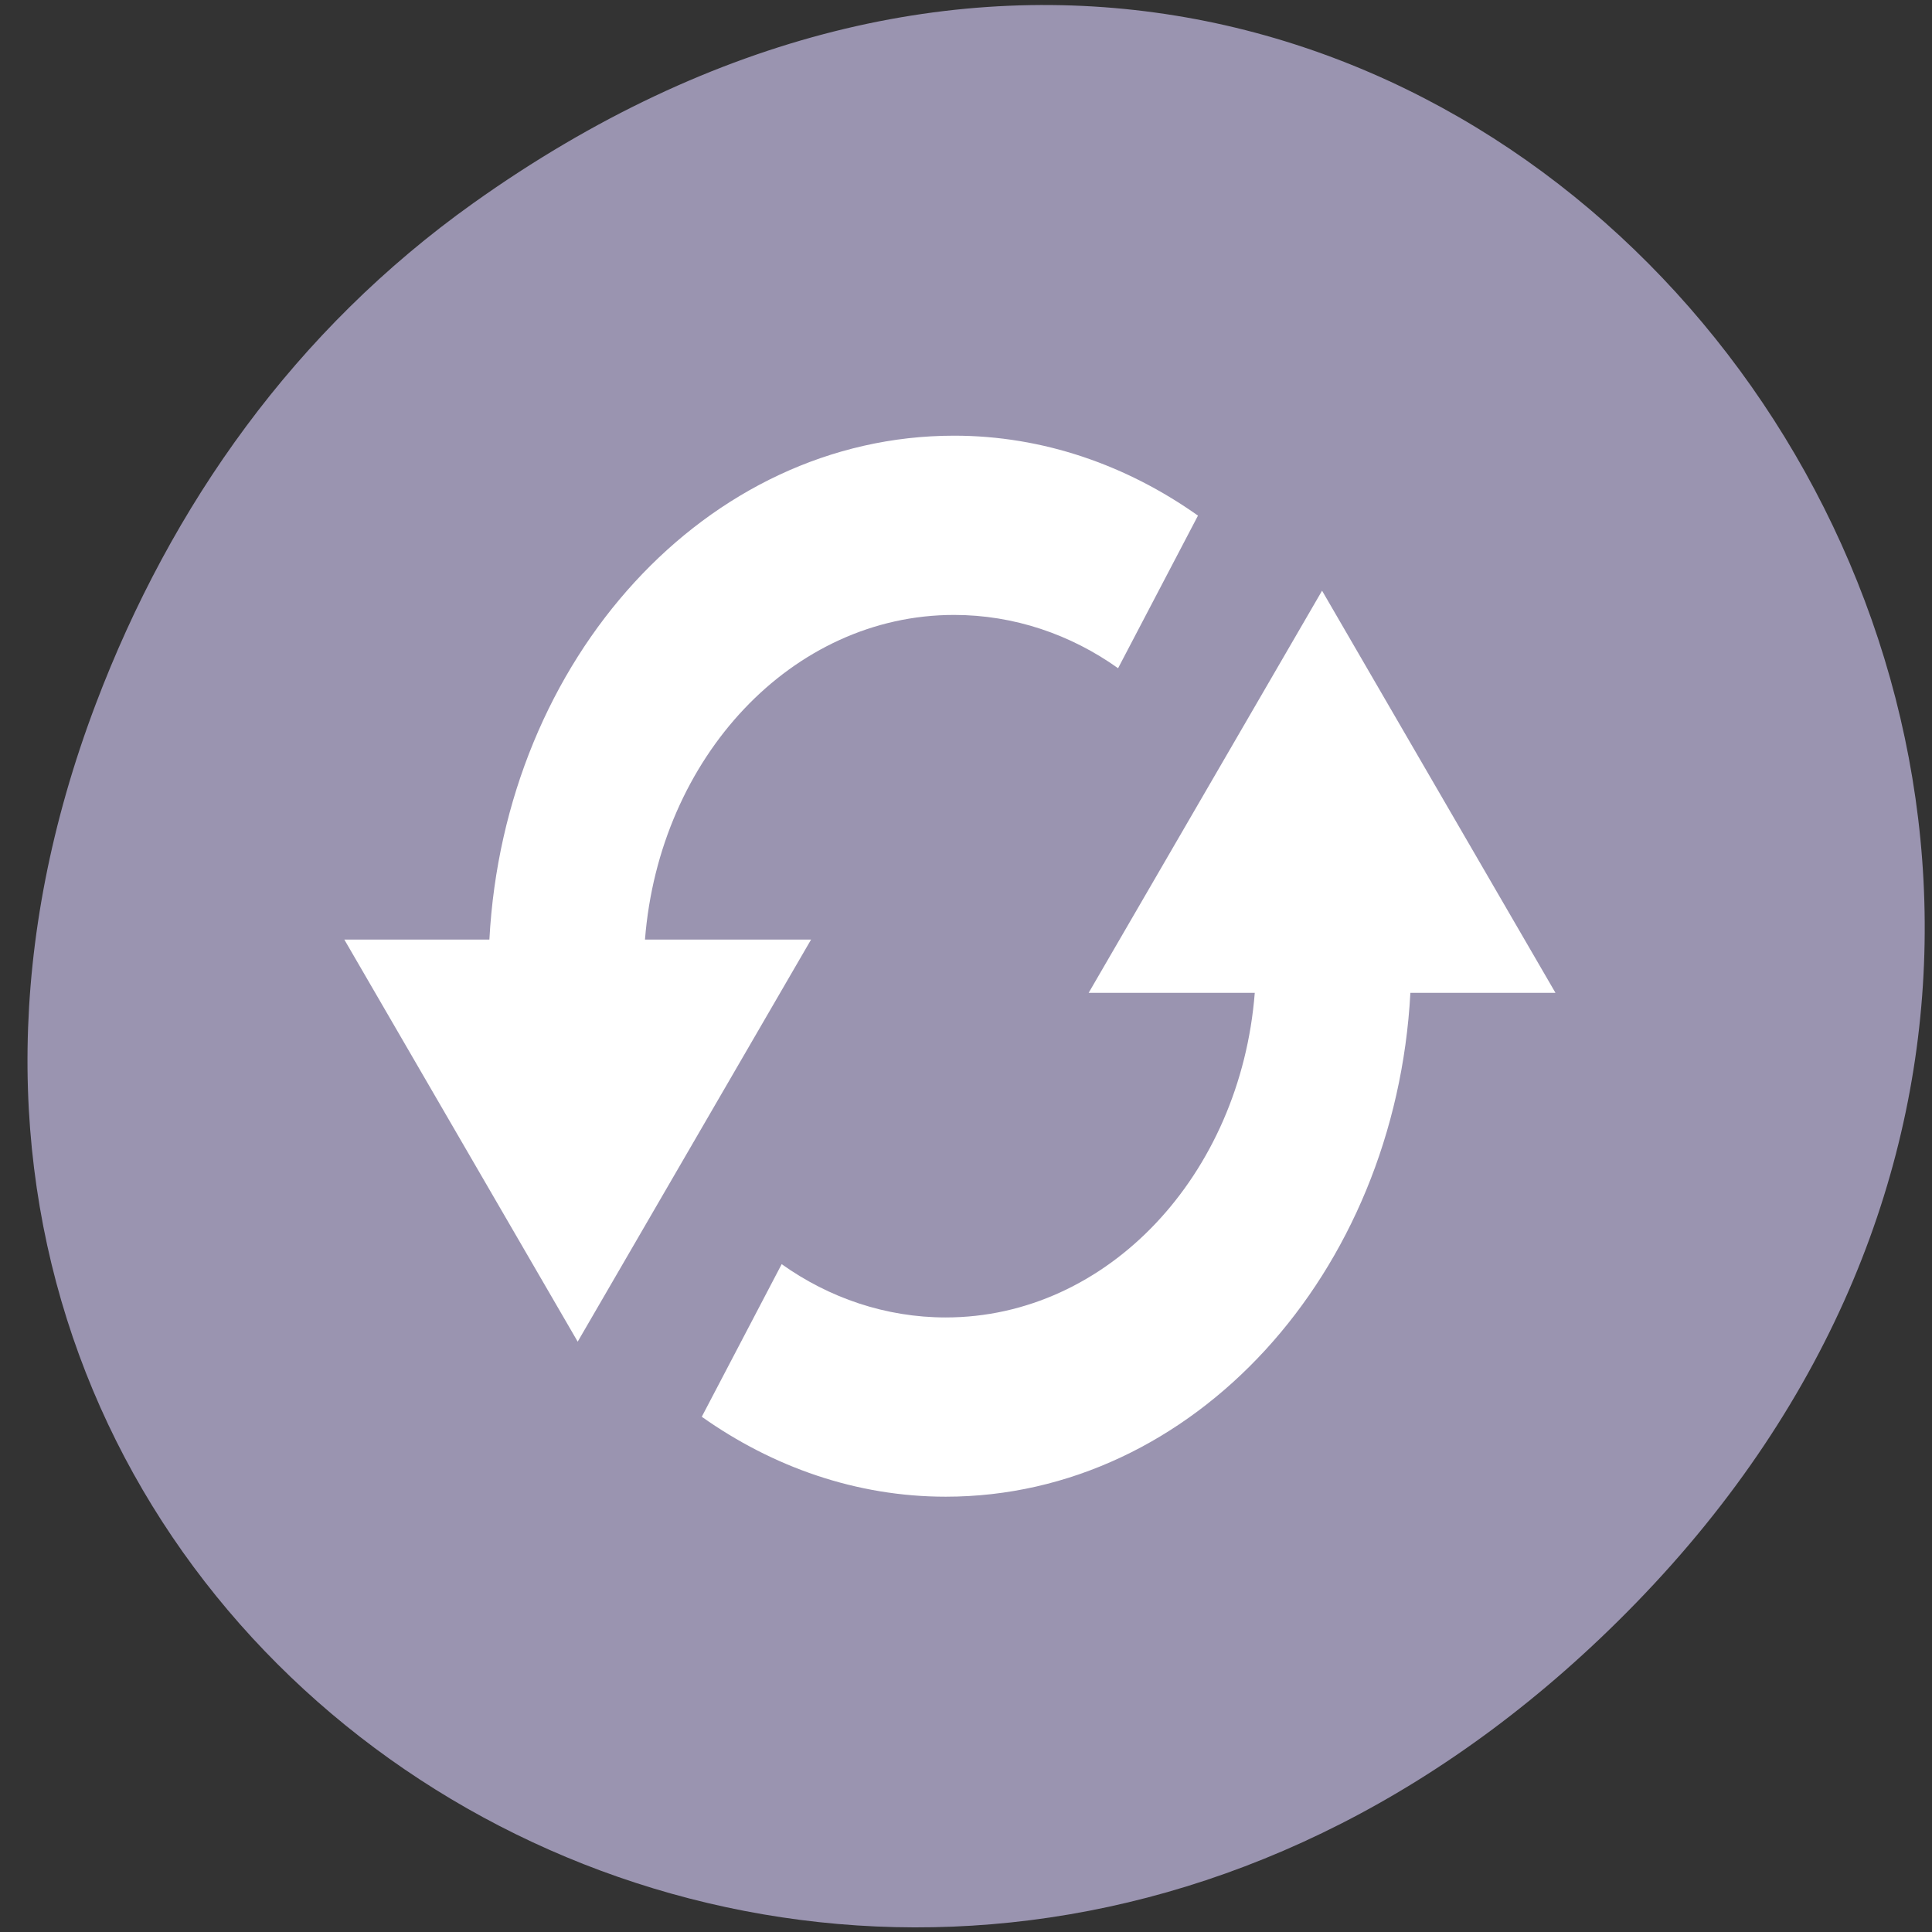 <svg xmlns="http://www.w3.org/2000/svg" viewBox="0 0 256 256"><rect x="0" y="0" width="256" height="256" fill="#333333" stroke="none"/><defs><clipPath><path d="m 74 56.824 h 129 v 139.69 h -129"/></clipPath><clipPath><path d="m 171 132 h 54.625 v 24 h -54.625"/></clipPath><clipPath><path d="m 27.707 56.824 h 82.29 v 139.69 h -82.29"/></clipPath><clipPath><path d="m 148 97 h 77.63 v 24 h -77.62"/></clipPath><clipPath><path d="m 74 56.824 h 129 v 139.69 h -129 Z"/></clipPath><clipPath><path d="m 148 97 h 77.63 v 24 h -77.62 Z"/></clipPath><clipPath><path d="m 27.707 56.824 h 82.29 v 139.69 h -82.29 Z"/></clipPath><clipPath><path d="m 171 132 h 54.625 v 24 h -54.625 Z"/></clipPath></defs><g transform="matrix(0.982 0 0 0.995 3.642 -791.72)"><path d="m 60.17 822.74 c 130.93 -92.05 263.6 77.948 156.91 186.39 -100.51 102.17 -256.68 7.449 -207.86 -119.69 10.185 -26.526 26.914 -49.802 50.948 -66.7 z" style="fill:#9a94b0;color:#000"/><path d="m 31.86 -2.931 c -33.412 0 -60.673 29.687 -62.703 67.1 h -19.577 l 31.493 53.55 l 31.493 -53.55 h -22.414 c 1.934 -24.272 19.849 -43.23 41.707 -43.23 8.08 0 15.736 2.599 22.13 7.097 l 10.781 -20.323 c -9.572 -6.691 -20.859 -10.645 -32.912 -10.645 z m 49.652 20.645 l -31.493 53.55 h 22.414 c -1.934 24.272 -19.849 43.23 -41.707 43.23 -8.08 0 -15.736 -2.599 -22.13 -7.097 l -10.781 20.323 c 9.572 6.691 20.859 10.645 32.912 10.645 33.412 0 60.673 -29.687 62.703 -67.1 h 19.577 l -31.493 -53.55 z" transform="translate(93.17 856.65)" style="fill:#fff"/></g></svg>